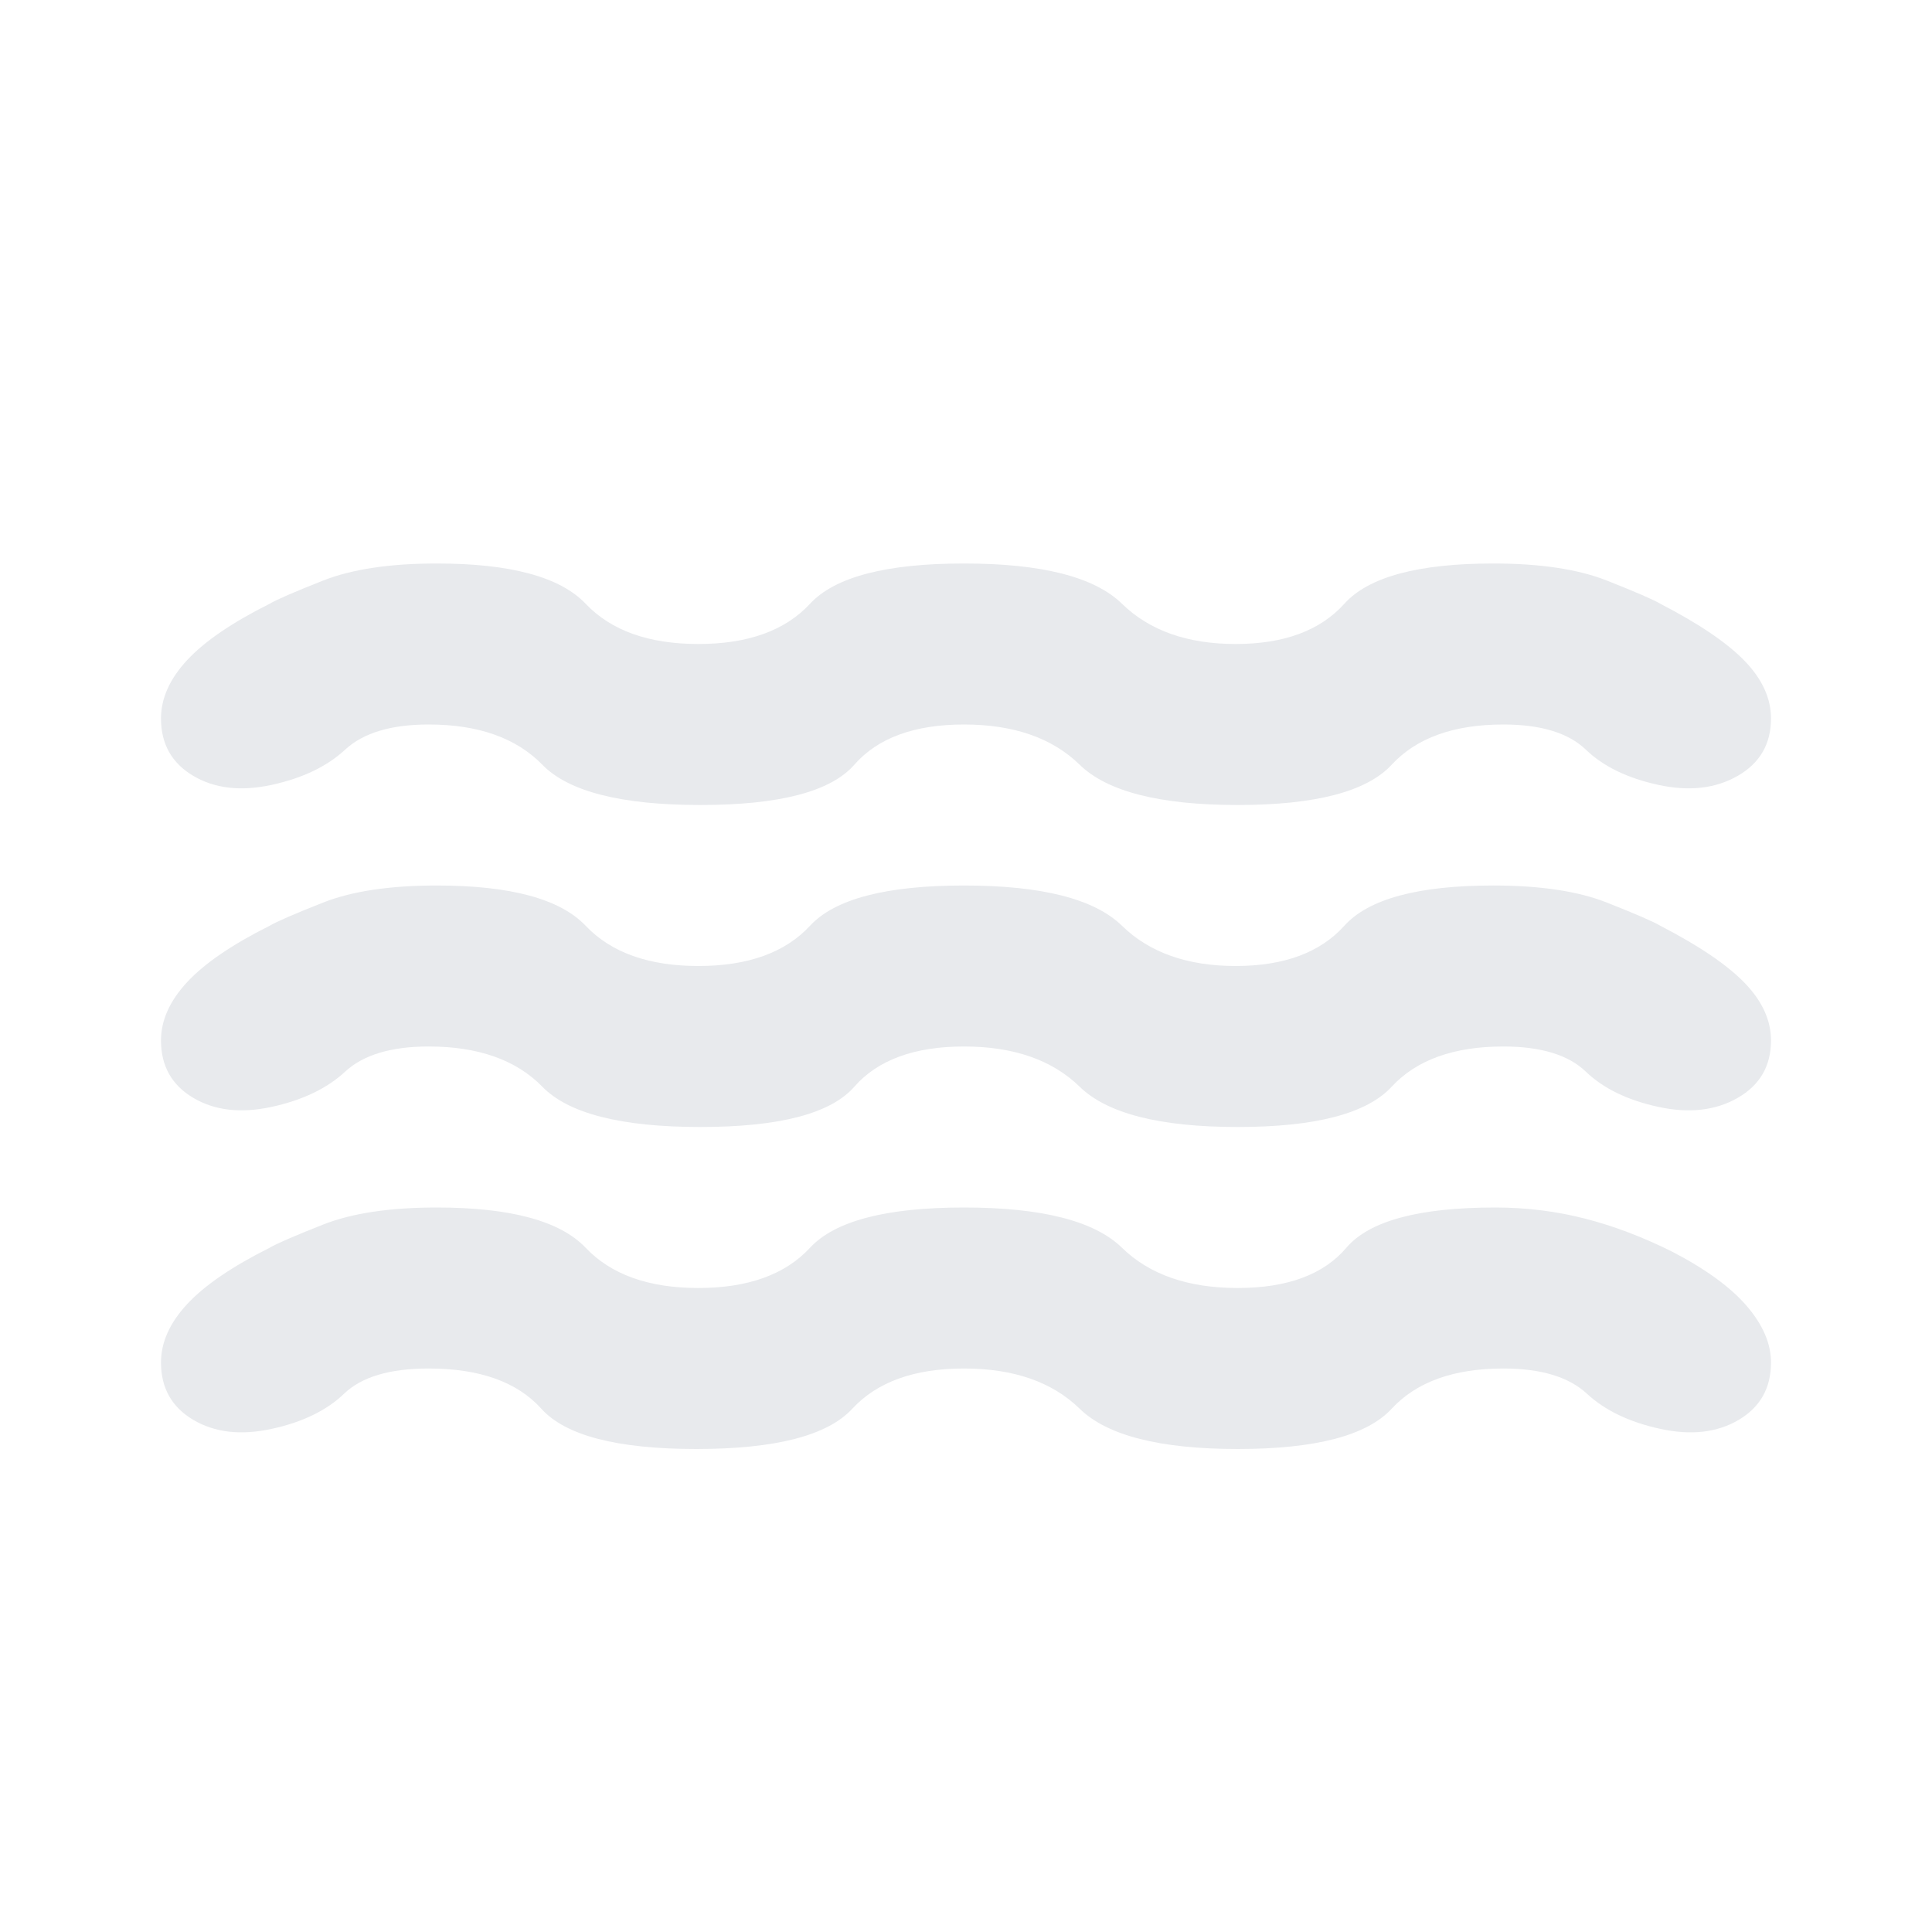 <svg xmlns="http://www.w3.org/2000/svg" height="24px" viewBox="0 -960 960 960" width="24px" fill="#e8eaed"><path d="M213-280q-29 0-42 12.5T135-250q-23 5-39-4.5T80-283q0-15 13-29t41-28q5-3 26.5-11.5T217-360q55 0 74 20t56 20q37 0 55.5-20t76.5-20q58 0 78.5 20t57.5 20q37 0 54-20t74-20q23 0 44.5 5.5T831-338q25 13 37 27t12 28q0 19-16 28.5t-39 4.5q-23-5-36.5-17.5T747-280q-37 0-55.5 20T615-240q-58 0-78.5-20T479-280q-37 0-55.5 20T346-240q-59 0-77-20t-56-20Zm0-160q-28 0-41.5 12.5T135-410q-23 5-39-4.5T80-443q0-15 13-29t41-28q5-3 26.5-11.5T217-520q55 0 74 20t56 20q37 0 55.5-20t76.5-20q58 0 78.5 20t56.5 20q36 0 54-20t74-20q35 0 56.5 8.5T825-500q29 15 42 28.5t13 28.5q0 19-16.5 28.5T824-410q-23-5-36-17.5T747-440q-37 0-55.5 20T615-400q-58 0-78.5-20T479-440q-37 0-54.5 20T348-400q-59 0-78.5-20T213-440Zm0-160q-28 0-41.5 12.5T135-570q-23 5-39-4.5T80-603q0-15 13-29t41-28q5-3 26.5-11.5T217-680q55 0 74 20t56 20q37 0 55.5-20t76.5-20q58 0 78.5 20t56.5 20q36 0 54-20t74-20q35 0 56.5 8.5T825-660q29 15 42 28.5t13 28.5q0 19-16.5 28.5T824-570q-23-5-36-17.5T747-600q-37 0-55.5 20T615-560q-58 0-78.5-20T479-600q-37 0-54.5 20T348-560q-59 0-78.5-20T213-600Z"/></svg>